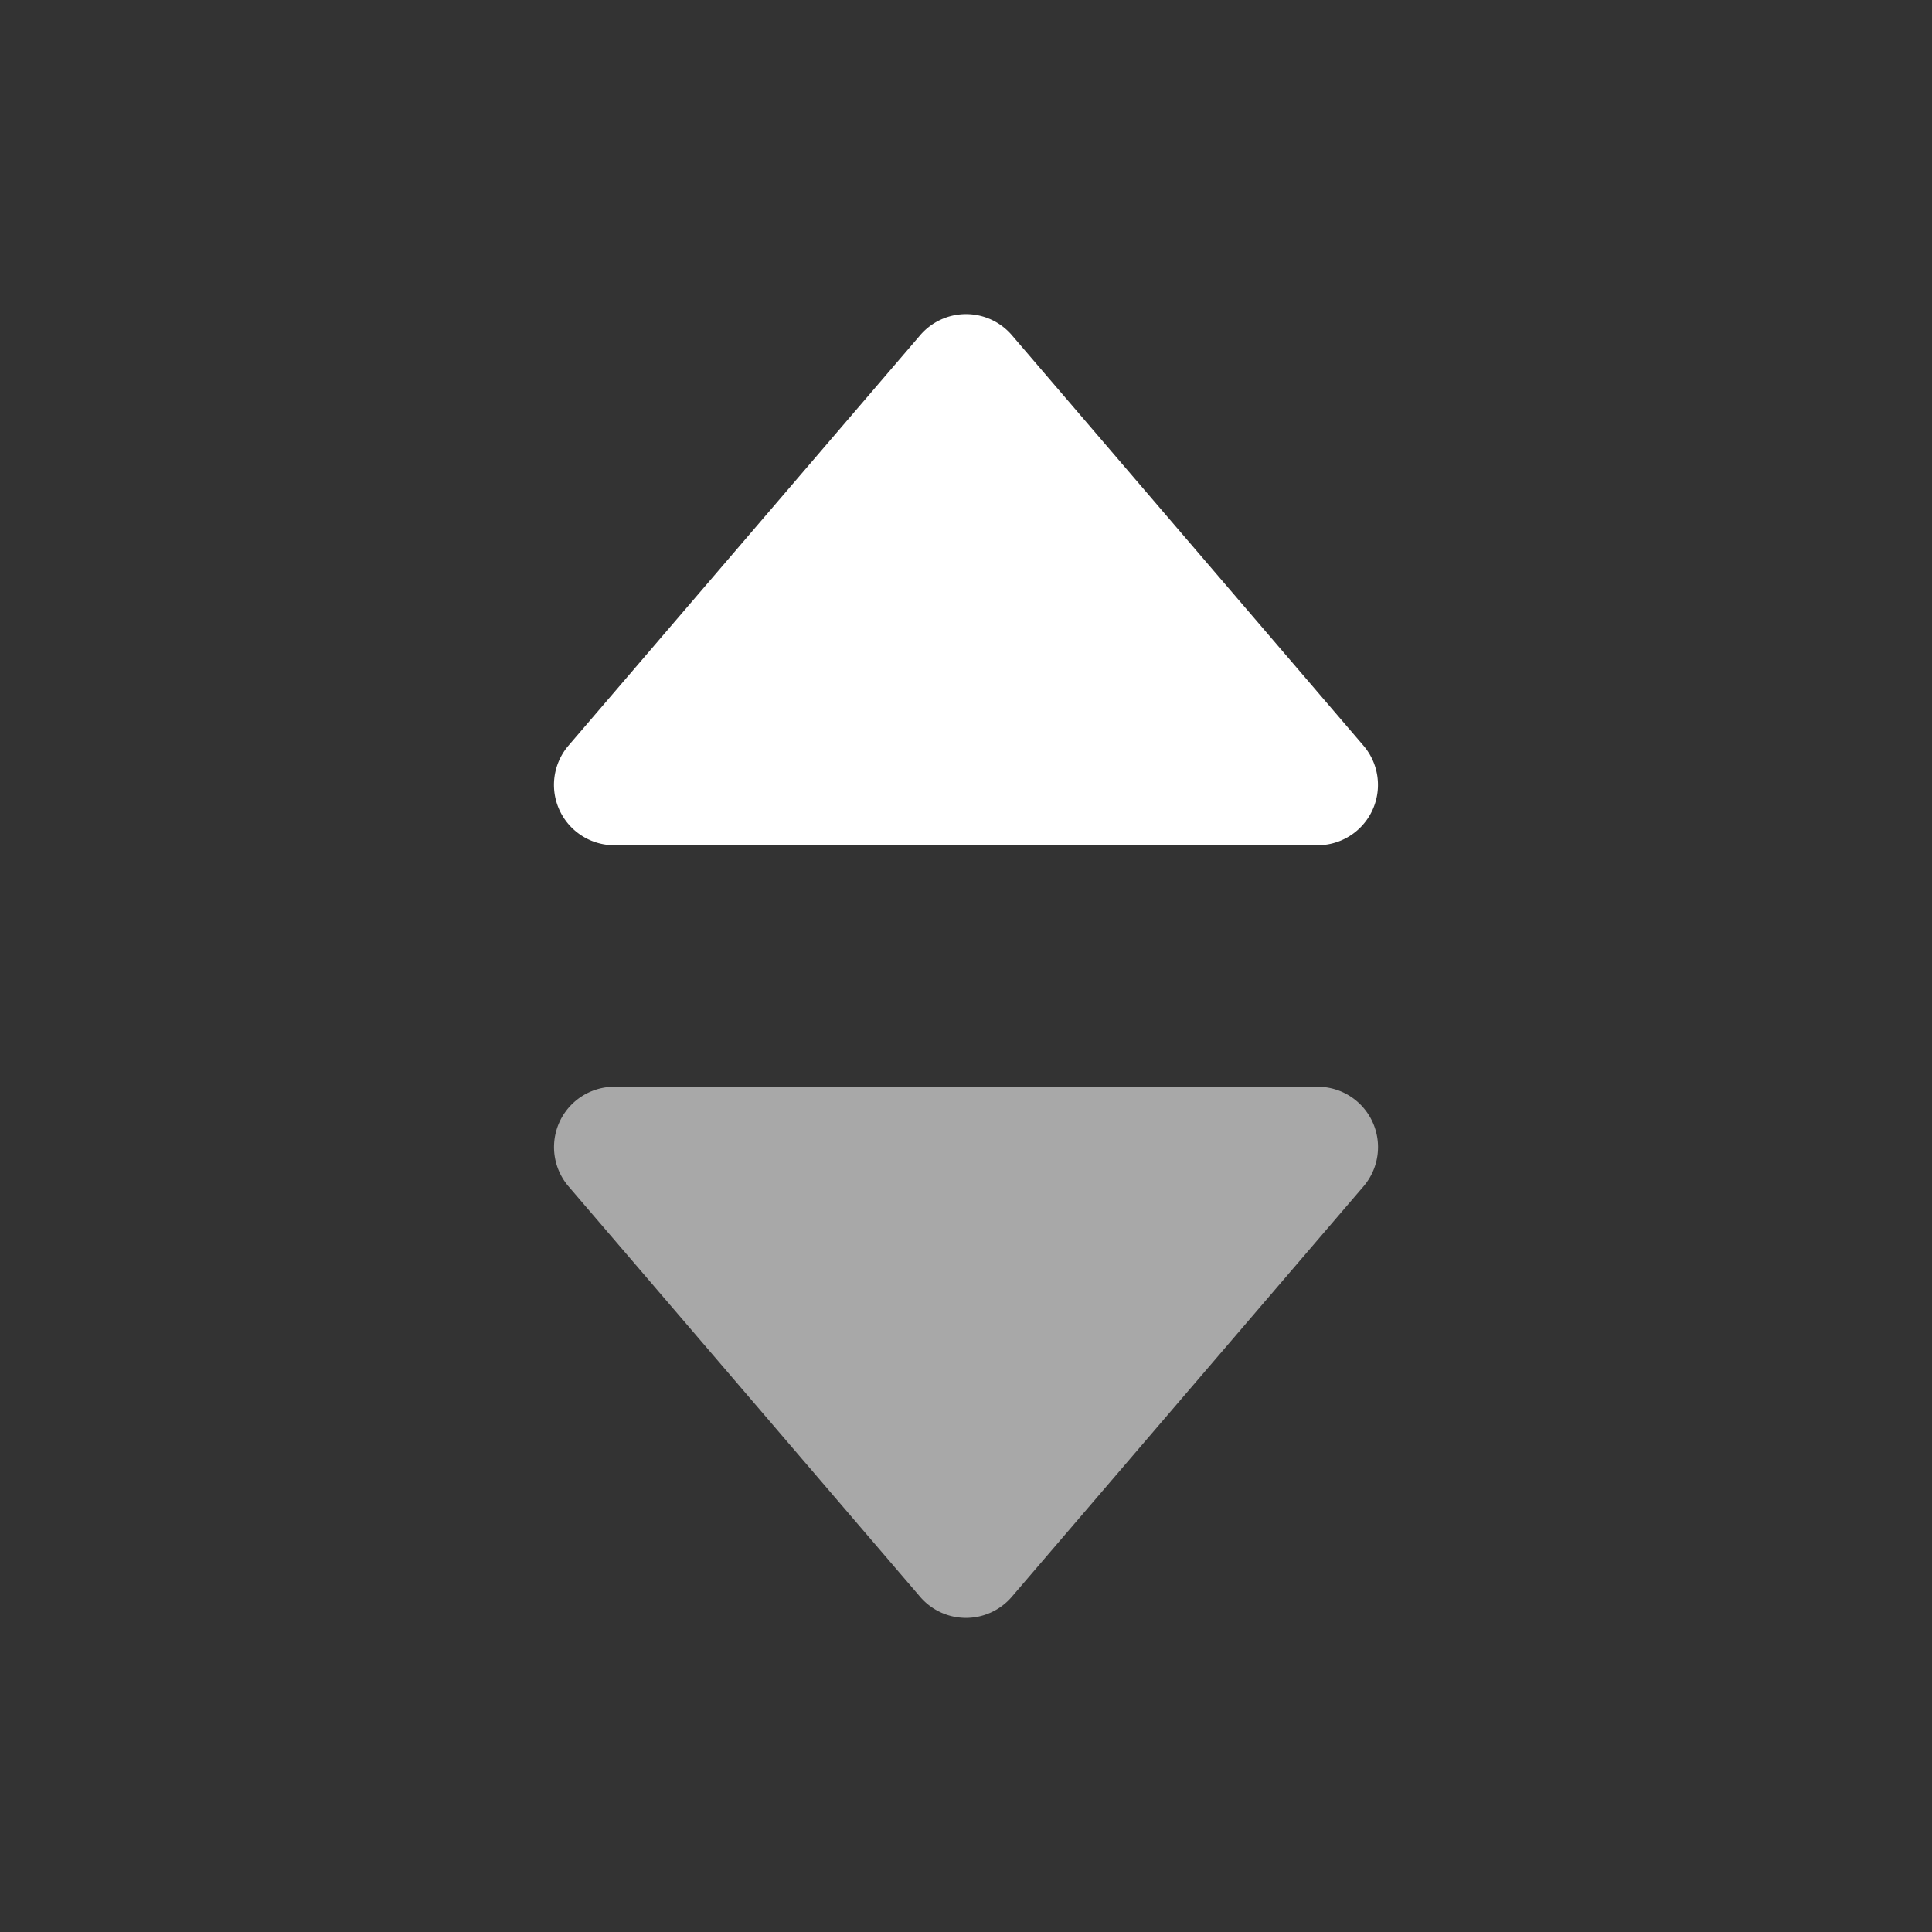 <svg xmlns="http://www.w3.org/2000/svg" width="24" height="24" viewBox="0 0 24 24"><rect x="0" y="0" width="24" height="24" fill="#333333" stroke="none"/><defs><style>.a{fill:none;}.b{fill:#fff;}.c{fill:#a8a8a8;}</style></defs><g transform="translate(-808 -723)"><g transform="translate(808 723)"><rect class="a" width="24" height="24"/><path class="b" d="M5.431.664a.75.75,0,0,1,1.139,0l4.369,5.1A.75.75,0,0,1,10.369,7H1.631a.75.75,0,0,1-.569-1.238Z" transform="translate(6 3.5)"/><path class="c" d="M5.431.664a.75.75,0,0,1,1.139,0l4.369,5.1A.75.75,0,0,1,10.369,7H1.631a.75.75,0,0,1-.569-1.238Z" transform="translate(18 20.5) rotate(180)"/></g></g></svg>
